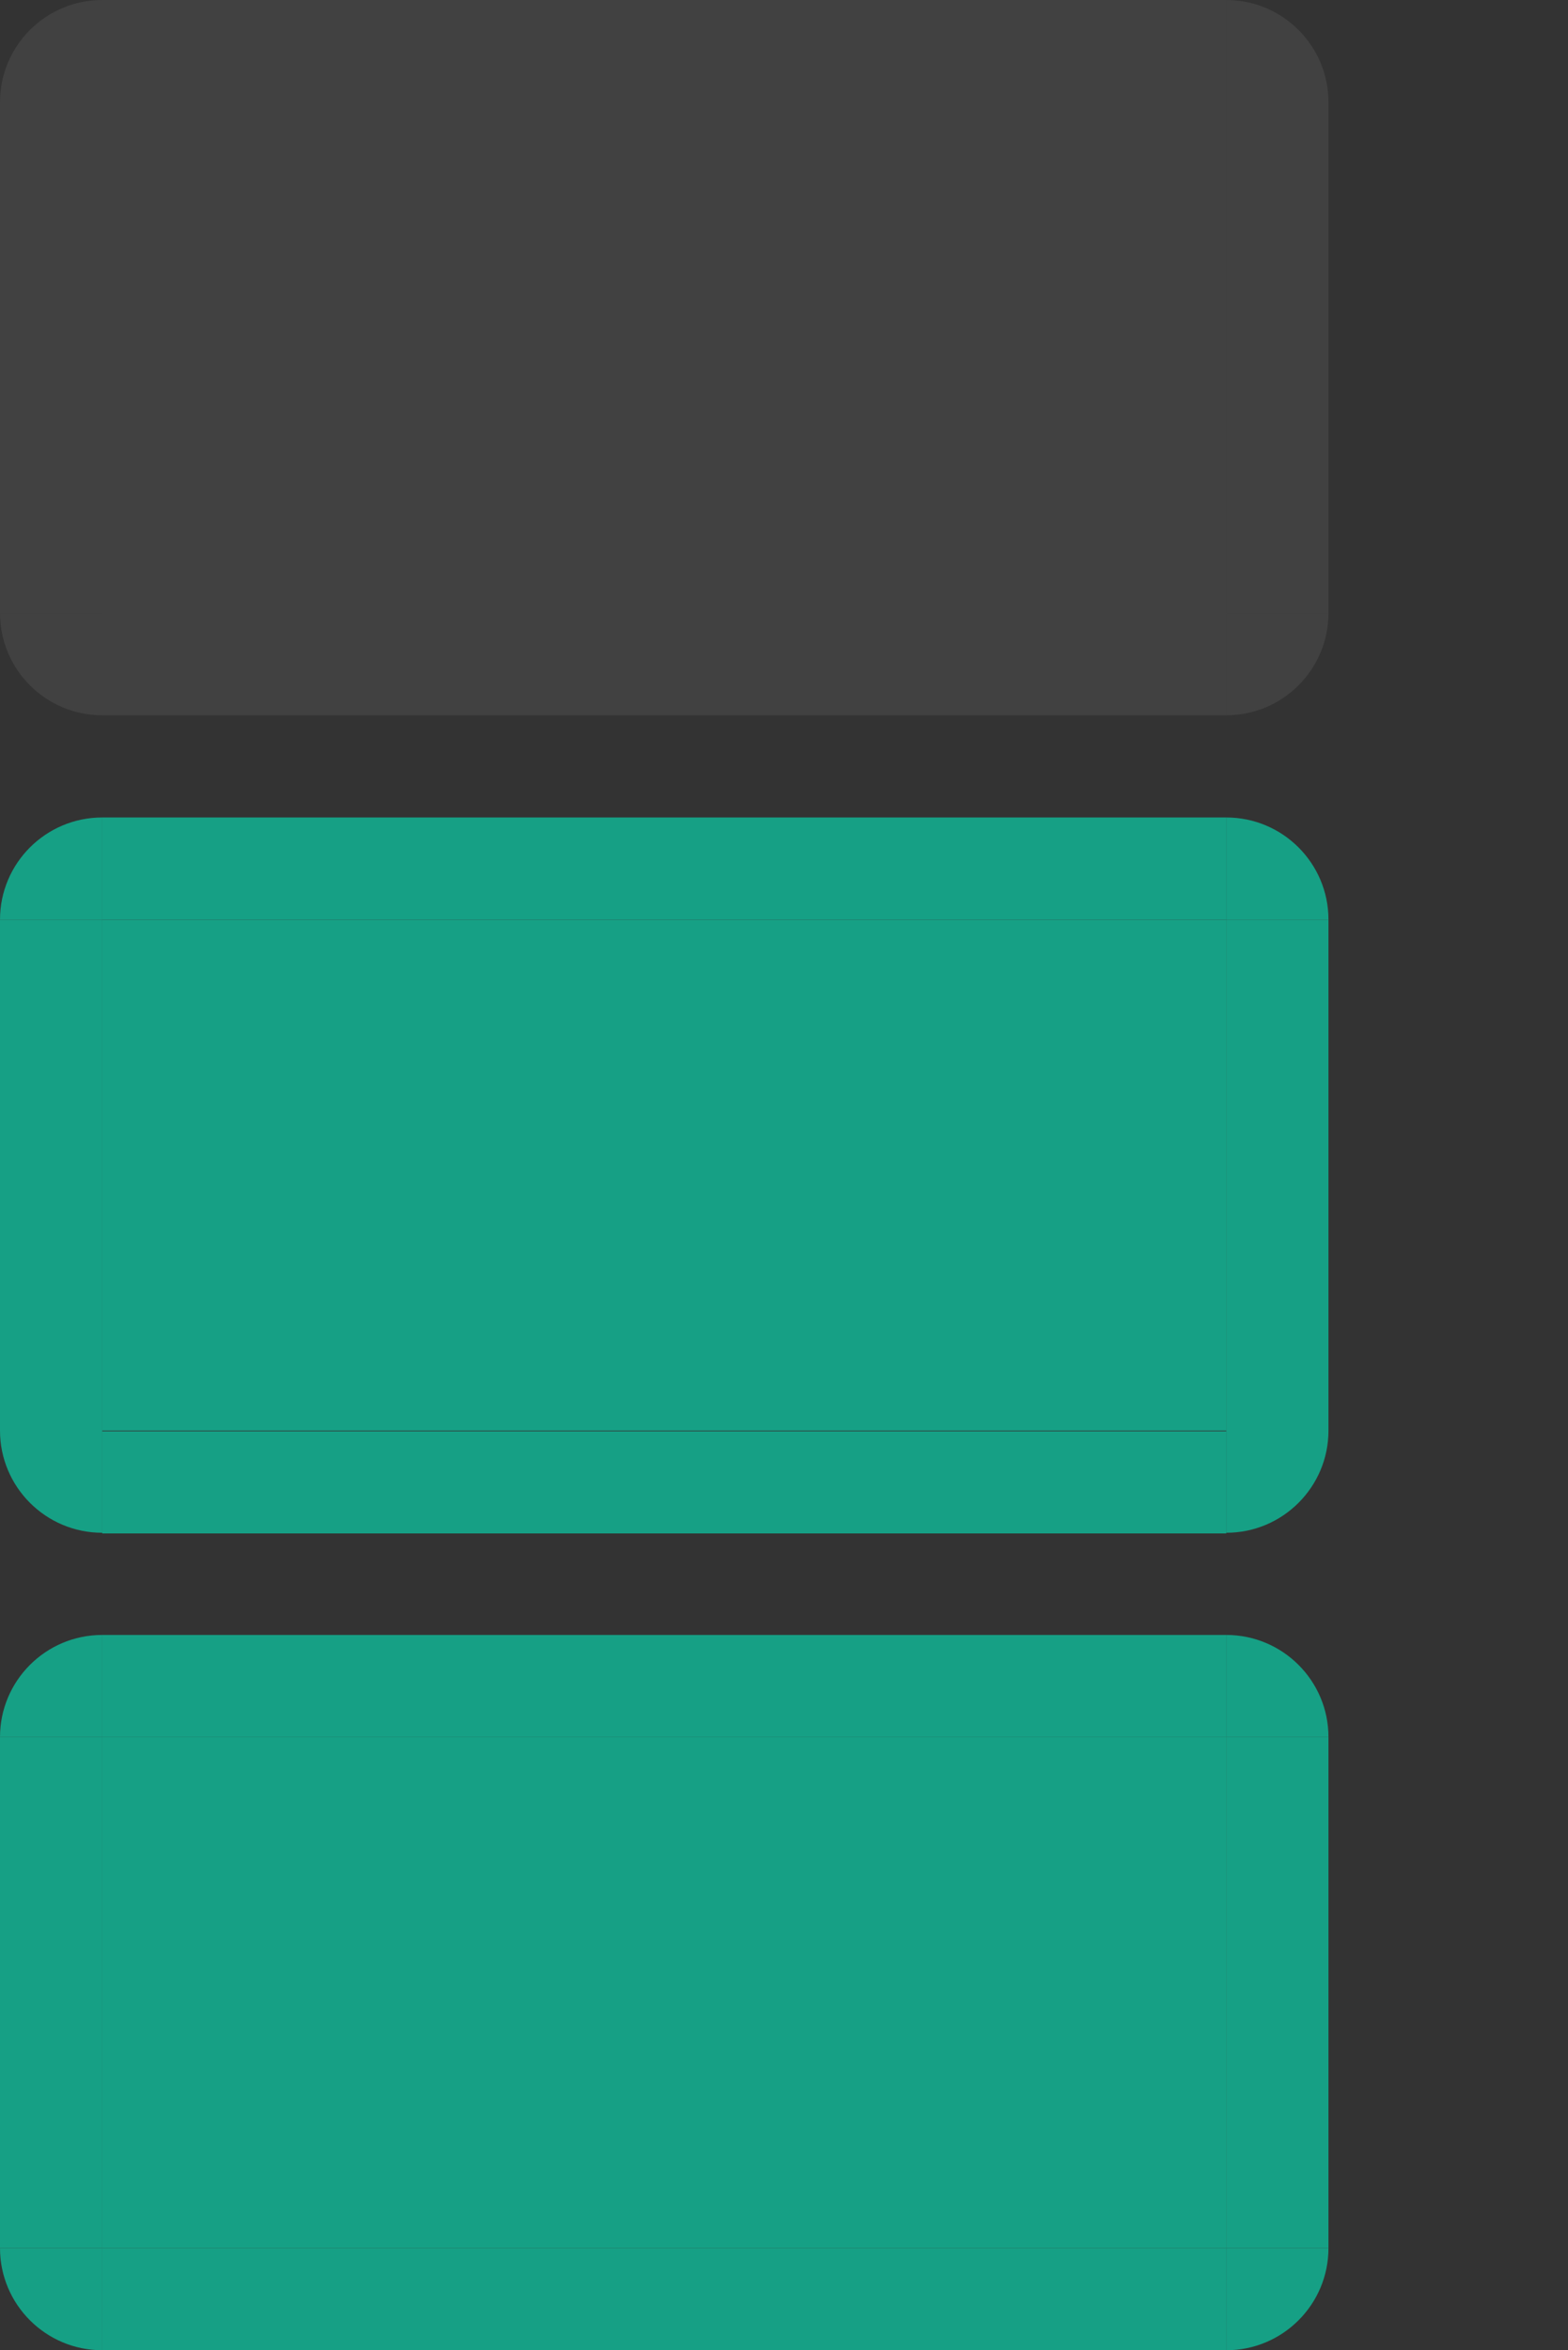 <?xml version="1.0" encoding="UTF-8" standalone="no"?>
<svg
   xmlns:dc="http://purl.org/dc/elements/1.1/"
   xmlns:cc="http://creativecommons.org/ns#"
   xmlns:rdf="http://www.w3.org/1999/02/22-rdf-syntax-ns#"
   xmlns:svg="http://www.w3.org/2000/svg"
   xmlns="http://www.w3.org/2000/svg"
   xmlns:sodipodi="http://sodipodi.sourceforge.net/DTD/sodipodi-0.dtd"
   xmlns:inkscape="http://www.inkscape.org/namespaces/inkscape"
   id="svg11324"
   width="15.344"
   height="23"
   version="1"
   sodipodi:docname="pager.svg"
   inkscape:version="0.92.2 2405546, 2018-03-11">
  <rect width="100%" height="100%" fill="#333333" stroke="none"/>
  <defs
     id="defs33" />
  <sodipodi:namedview
     pagecolor="#ffffff"
     bordercolor="#666666"
     borderopacity="1"
     objecttolerance="10"
     gridtolerance="10"
     guidetolerance="10"
     inkscape:pageopacity="0"
     inkscape:pageshadow="2"
     inkscape:window-width="1920"
     inkscape:window-height="1027"
     id="namedview31"
     showgrid="false"
     inkscape:zoom="29.022122"
     inkscape:cx="2.903971"
     inkscape:cy="5.2647405"
     inkscape:window-x="1366"
     inkscape:window-y="30"
     inkscape:window-maximized="1"
     inkscape:current-layer="svg11324" />
  <path
     id="normal-left"
     d="m 9.5e-6,1 0,5 1,0 0,-5 -1,0 z"
     style="opacity:0.07;fill:#ffffff;fill-opacity:1;stroke:none" />
  <path
     id="normal-right"
     d="m 13,1 0,5 -1,0 0,-5 1,0 z"
     style="opacity:0.07;fill:#ffffff;fill-opacity:1;stroke:none" />
  <rect
     id="normal-bottom"
     width="11"
     height="1"
     x="1"
     y="6"
     style="opacity:0.07;fill:#ffffff;fill-opacity:1;stroke:none" />
  <path
     id="normal-top"
     d="m 1,0 0,1 11,0 0,-1 -11,0 z"
     style="opacity:0.07;fill:#ffffff;fill-opacity:1;stroke:none" />
  <path
     id="hover-left"
     d="m 9.5e-6,9 0,5 1,0 0,-5 -1,0 z"
     style="opacity:1;fill:#16a085;fill-opacity:1;stroke:none" />
  <path
     id="hover-right"
     d="m 13,9 0,5 -1,0 0,-5 1,0 z"
     style="opacity:1;fill:#16a085;fill-opacity:1;stroke:none" />
  <path
     id="hover-top"
     d="m 1,8 0,0.999 11,0 0,-0.999 -11,0 z"
     style="opacity:1;fill:#16a085;fill-opacity:1;stroke:none" />
  <path
     id="active-left"
     d="m 0,17 0,5 1,0 L 1,17 0,17 z"
     style="opacity:1;fill:#16a085;fill-opacity:1;stroke:none" />
  <path
     id="active-right"
     d="m 13,17 0,5 -1,0 0,-5 1,0 z"
     style="opacity:1;fill:#16a085;fill-opacity:1;stroke:none" />
  <rect
     id="active-bottom"
     width="11"
     height="1.001"
     x="1"
     y="22"
     style="opacity:1;fill:#16a085;fill-opacity:1;stroke:none" />
  <path
     id="active-top"
     d="m 1,16 0,1 11,0 0,-1 L 1,16 z"
     style="opacity:1;fill:#16a085;fill-opacity:1;stroke:none" />
  <rect
     id="normal-center"
     width="11"
     height="5"
     x="1"
     y="-6"
     transform="scale(1,-1)"
     style="opacity:0.07;fill:#ffffff;fill-opacity:1;stroke:none" />
  <rect
     id="active-center"
     width="11"
     height="5"
     x="1"
     y="-22"
     transform="scale(1,-1)"
     style="opacity:1;fill:#16a085;fill-opacity:1;stroke:none" />
  <rect
     id="hover-center"
     width="11"
     height="5"
     x="1"
     y="-14"
     transform="scale(1,-1)"
     style="opacity:1;fill:#16a085;fill-opacity:1;stroke:none" />
  <g
     id="hover-bottom"
     transform="matrix(2.2,0,0,0.999,-1.2,-2.447)"
     style="fill:#008080;fill-opacity:1">
    <rect
       id="rect3076"
       width="5"
       height="1.001"
       x="1"
       y="16.47"
       style="opacity:1;fill:#16a085;fill-opacity:1;stroke:none" />
  </g>
  <path
     id="hover-bottomleft"
     d="m 9.5e-6,14 c 0,0.552 0.448,1 1,1 l 0,-1 -1,0 z"
     style="opacity:1;color:#000000;fill:#16a085;fill-opacity:1;fill-rule:nonzero;stroke:none;stroke-width:1px;marker:none;visibility:visible;display:inline;overflow:visible;enable-background:accumulate" />
  <path
     id="hover-topleft"
     d="m 9.5e-6,9 c 0,-0.552 0.448,-1 1,-1 l 0,1 -1,0 z"
     style="opacity:1;color:#000000;fill:#16a085;fill-opacity:1;fill-rule:nonzero;stroke:none;stroke-width:1px;marker:none;visibility:visible;display:inline;overflow:visible;enable-background:accumulate" />
  <path
     id="hover-topright"
     d="m 13,9 c 0,-0.552 -0.448,-1 -1,-1 l 0,1 1,0 z"
     style="opacity:1;color:#000000;fill:#16a085;fill-opacity:1;fill-rule:nonzero;stroke:none;stroke-width:1px;marker:none;visibility:visible;display:inline;overflow:visible;enable-background:accumulate" />
  <path
     id="hover-bottomright"
     d="m 13,14 c 0,0.552 -0.448,1 -1,1 l 0,-1 1,0 z"
     style="opacity:1;color:#000000;fill:#16a085;fill-opacity:1;fill-rule:nonzero;stroke:none;stroke-width:1px;marker:none;visibility:visible;display:inline;overflow:visible;enable-background:accumulate" />
  <path
     id="normal-bottomleft"
     d="m 9.5e-6,6 c 0,0.552 0.448,1 1,1 l 0,-1 -1,0 z"
     style="opacity:0.07;color:#000000;fill:#ffffff;fill-opacity:1;fill-rule:nonzero;stroke:none;stroke-width:1px;marker:none;visibility:visible;display:inline;overflow:visible;enable-background:accumulate" />
  <path
     id="normal-topleft"
     d="m 9.5e-6,1 c 0,-0.552 0.448,-1 1,-1 l 0,1 -1,0 z"
     style="opacity:0.07;color:#000000;fill:#ffffff;fill-opacity:1;fill-rule:nonzero;stroke:none;stroke-width:1px;marker:none;visibility:visible;display:inline;overflow:visible;enable-background:accumulate" />
  <path
     id="normal-topright"
     d="m 13,1 c 0,-0.552 -0.448,-1 -1,-1 l 0,1 1,0 z"
     style="opacity:0.07;color:#000000;fill:#ffffff;fill-opacity:1;fill-rule:nonzero;stroke:none;stroke-width:1px;marker:none;visibility:visible;display:inline;overflow:visible;enable-background:accumulate" />
  <path
     id="normal-bottomright"
     d="m 13,6 c 0,0.552 -0.448,1 -1,1 l 0,-1 1,0 z"
     style="opacity:0.07;color:#000000;fill:#ffffff;fill-opacity:1;fill-rule:nonzero;stroke:none;stroke-width:1px;marker:none;visibility:visible;display:inline;overflow:visible;enable-background:accumulate" />
  <path
     id="active-bottomleft"
     d="m 9.5e-6,22 c 0,0.552 0.448,1 1,1 l 0,-1 -1,0 z"
     style="opacity:1;color:#000000;fill:#16a085;fill-opacity:1;fill-rule:nonzero;stroke:none;stroke-width:1px;marker:none;visibility:visible;display:inline;overflow:visible;enable-background:accumulate" />
  <path
     id="active-topleft"
     d="m 9.5e-6,17 c 0,-0.552 0.448,-1 1,-1 l 0,1 -1,0 z"
     style="opacity:1;color:#000000;fill:#16a085;fill-opacity:1;fill-rule:nonzero;stroke:none;stroke-width:1px;marker:none;visibility:visible;display:inline;overflow:visible;enable-background:accumulate" />
  <path
     id="active-topright"
     d="m 13,17 c 0,-0.552 -0.448,-1 -1,-1 l 0,1 1,0 z"
     style="opacity:1;color:#000000;fill:#16a085;fill-opacity:1;fill-rule:nonzero;stroke:none;stroke-width:1px;marker:none;visibility:visible;display:inline;overflow:visible;enable-background:accumulate" />
  <path
     id="active-bottomright"
     d="m 13,22 c 0,0.552 -0.448,1 -1,1 l 0,-1 1,0 z"
     style="opacity:1;color:#000000;fill:#16a085;fill-opacity:1;fill-rule:nonzero;stroke:none;stroke-width:1px;marker:none;visibility:visible;display:inline;overflow:visible;enable-background:accumulate" />
</svg>
